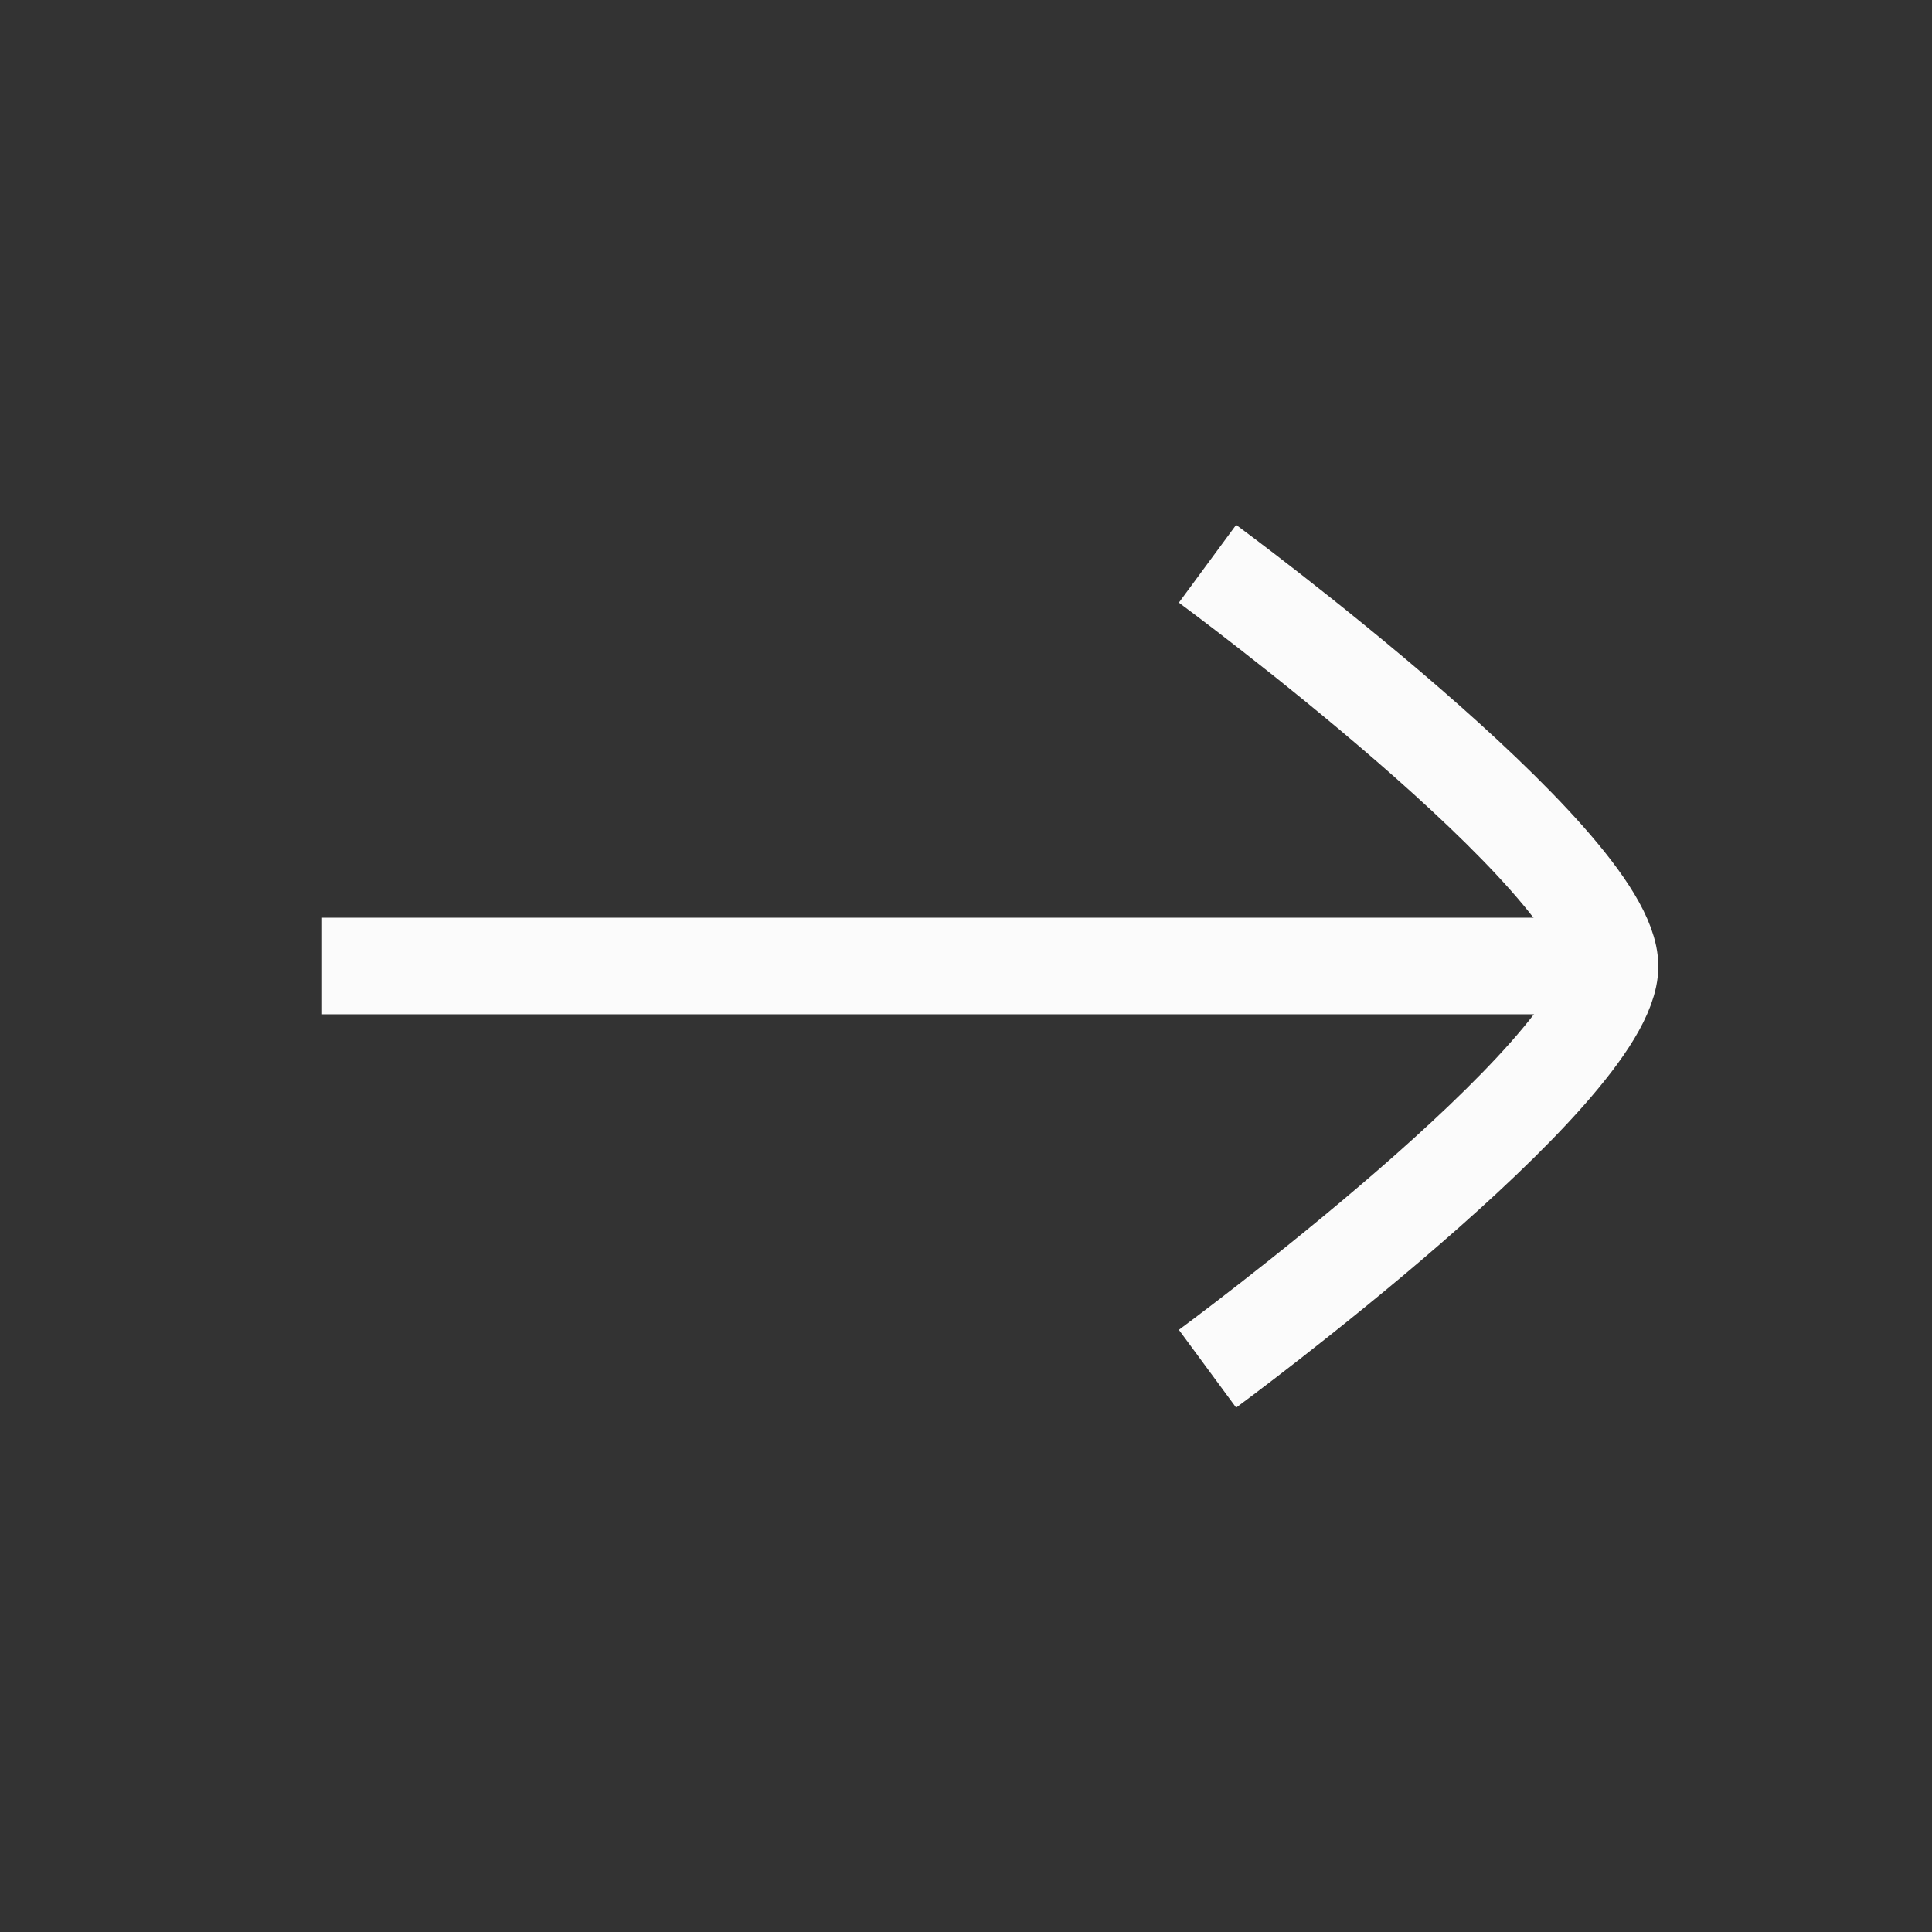 <svg width="20" height="20" viewBox="0 0 20 20" fill="none" xmlns="http://www.w3.org/2000/svg">
<rect x="0" y="0" width="20" height="20" fill="#333333" stroke="none"/>
<path d="M16.667 10L3.334 10" stroke="#FBFBFB" strokeWidth="1.5" strokeLinecap="round" strokeLinejoin="round"/>
<path d="M12.5 14.169C12.5 14.169 16.667 11.101 16.667 10.003C16.667 8.905 12.5 5.836 12.5 5.836" stroke="#FBFBFB" strokeWidth="1.5" strokeLinecap="round" strokeLinejoin="round"/>
</svg>
